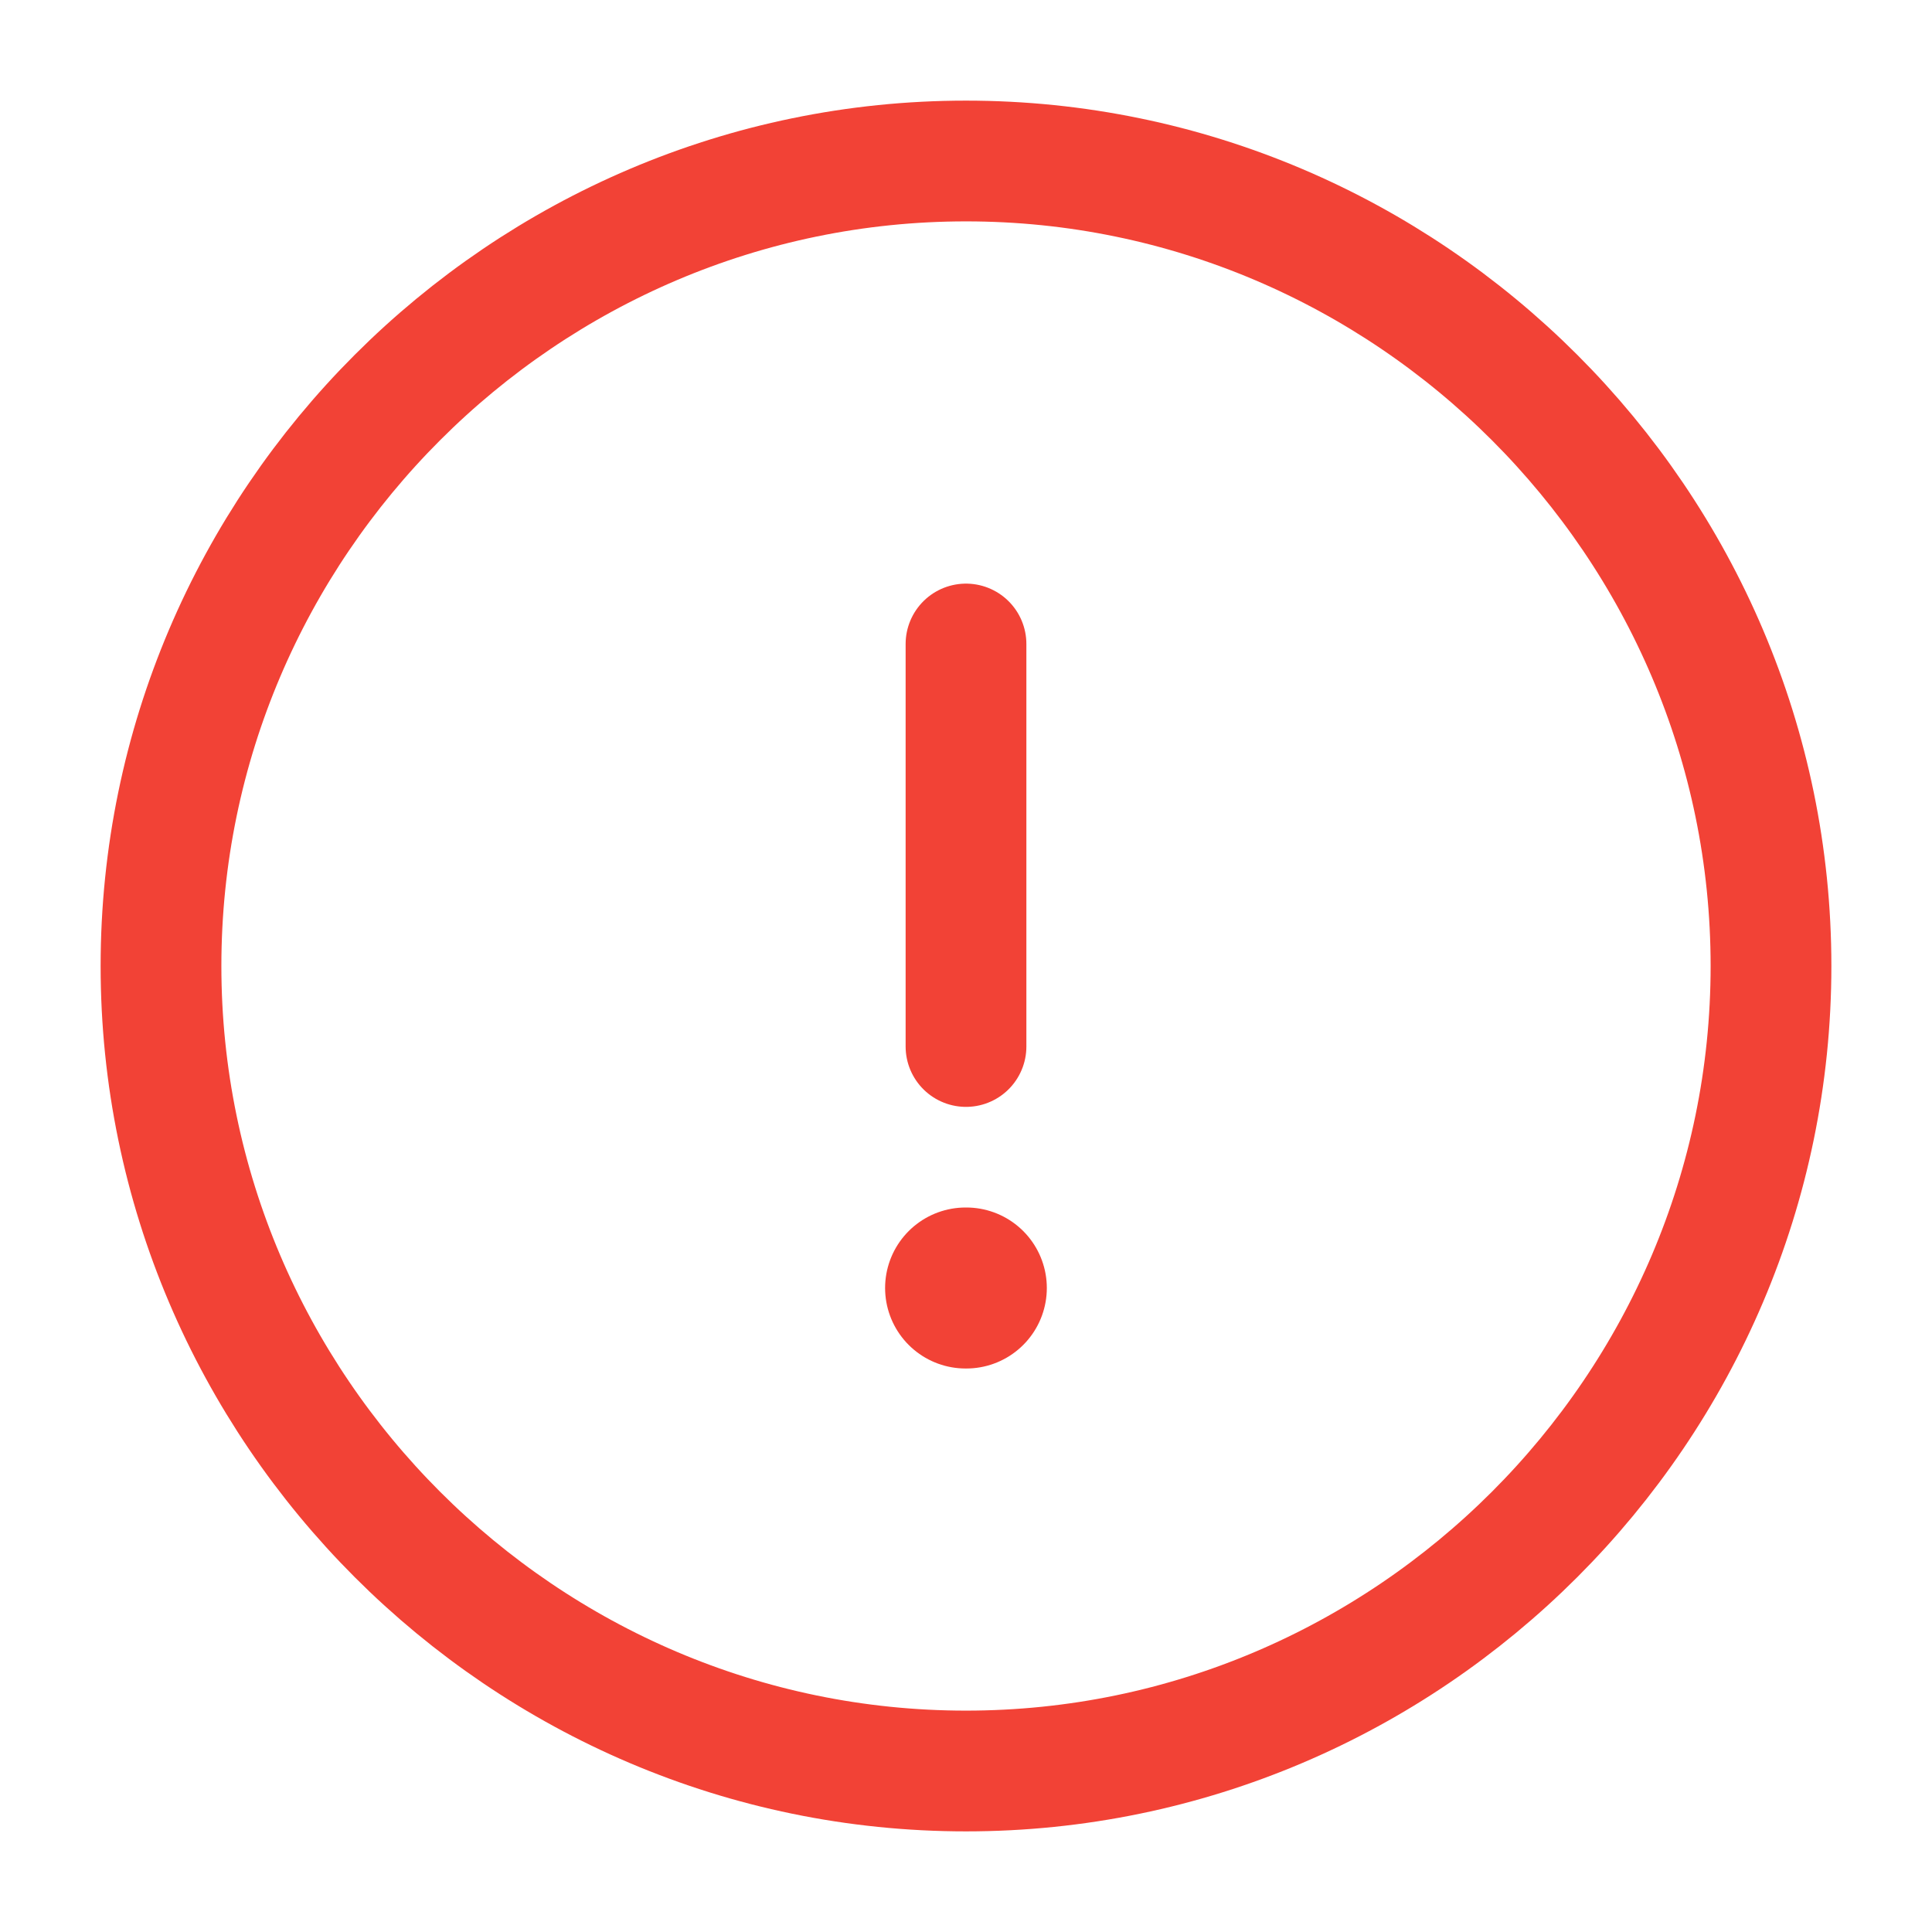 <svg width="24" height="24" viewBox="0 0 24 24" fill="none" xmlns="http://www.w3.org/2000/svg">
<path d="M12 22C17.5 22 22 17.5 22 12C22 6.5 17.5 2 12 2C6.5 2 2 6.5 2 12C2 17.5 6.5 22 12 22Z" stroke="#F24236" stroke-width="1.5" stroke-linecap="round" stroke-linejoin="round"/>
<path d="M12 8V13" stroke="#F24236" stroke-width="1.5" stroke-linecap="round" stroke-linejoin="round"/>
<path d="M11.995 16H12.004" stroke="#F24236" stroke-width="2" stroke-linecap="round" stroke-linejoin="round"/>
</svg>
